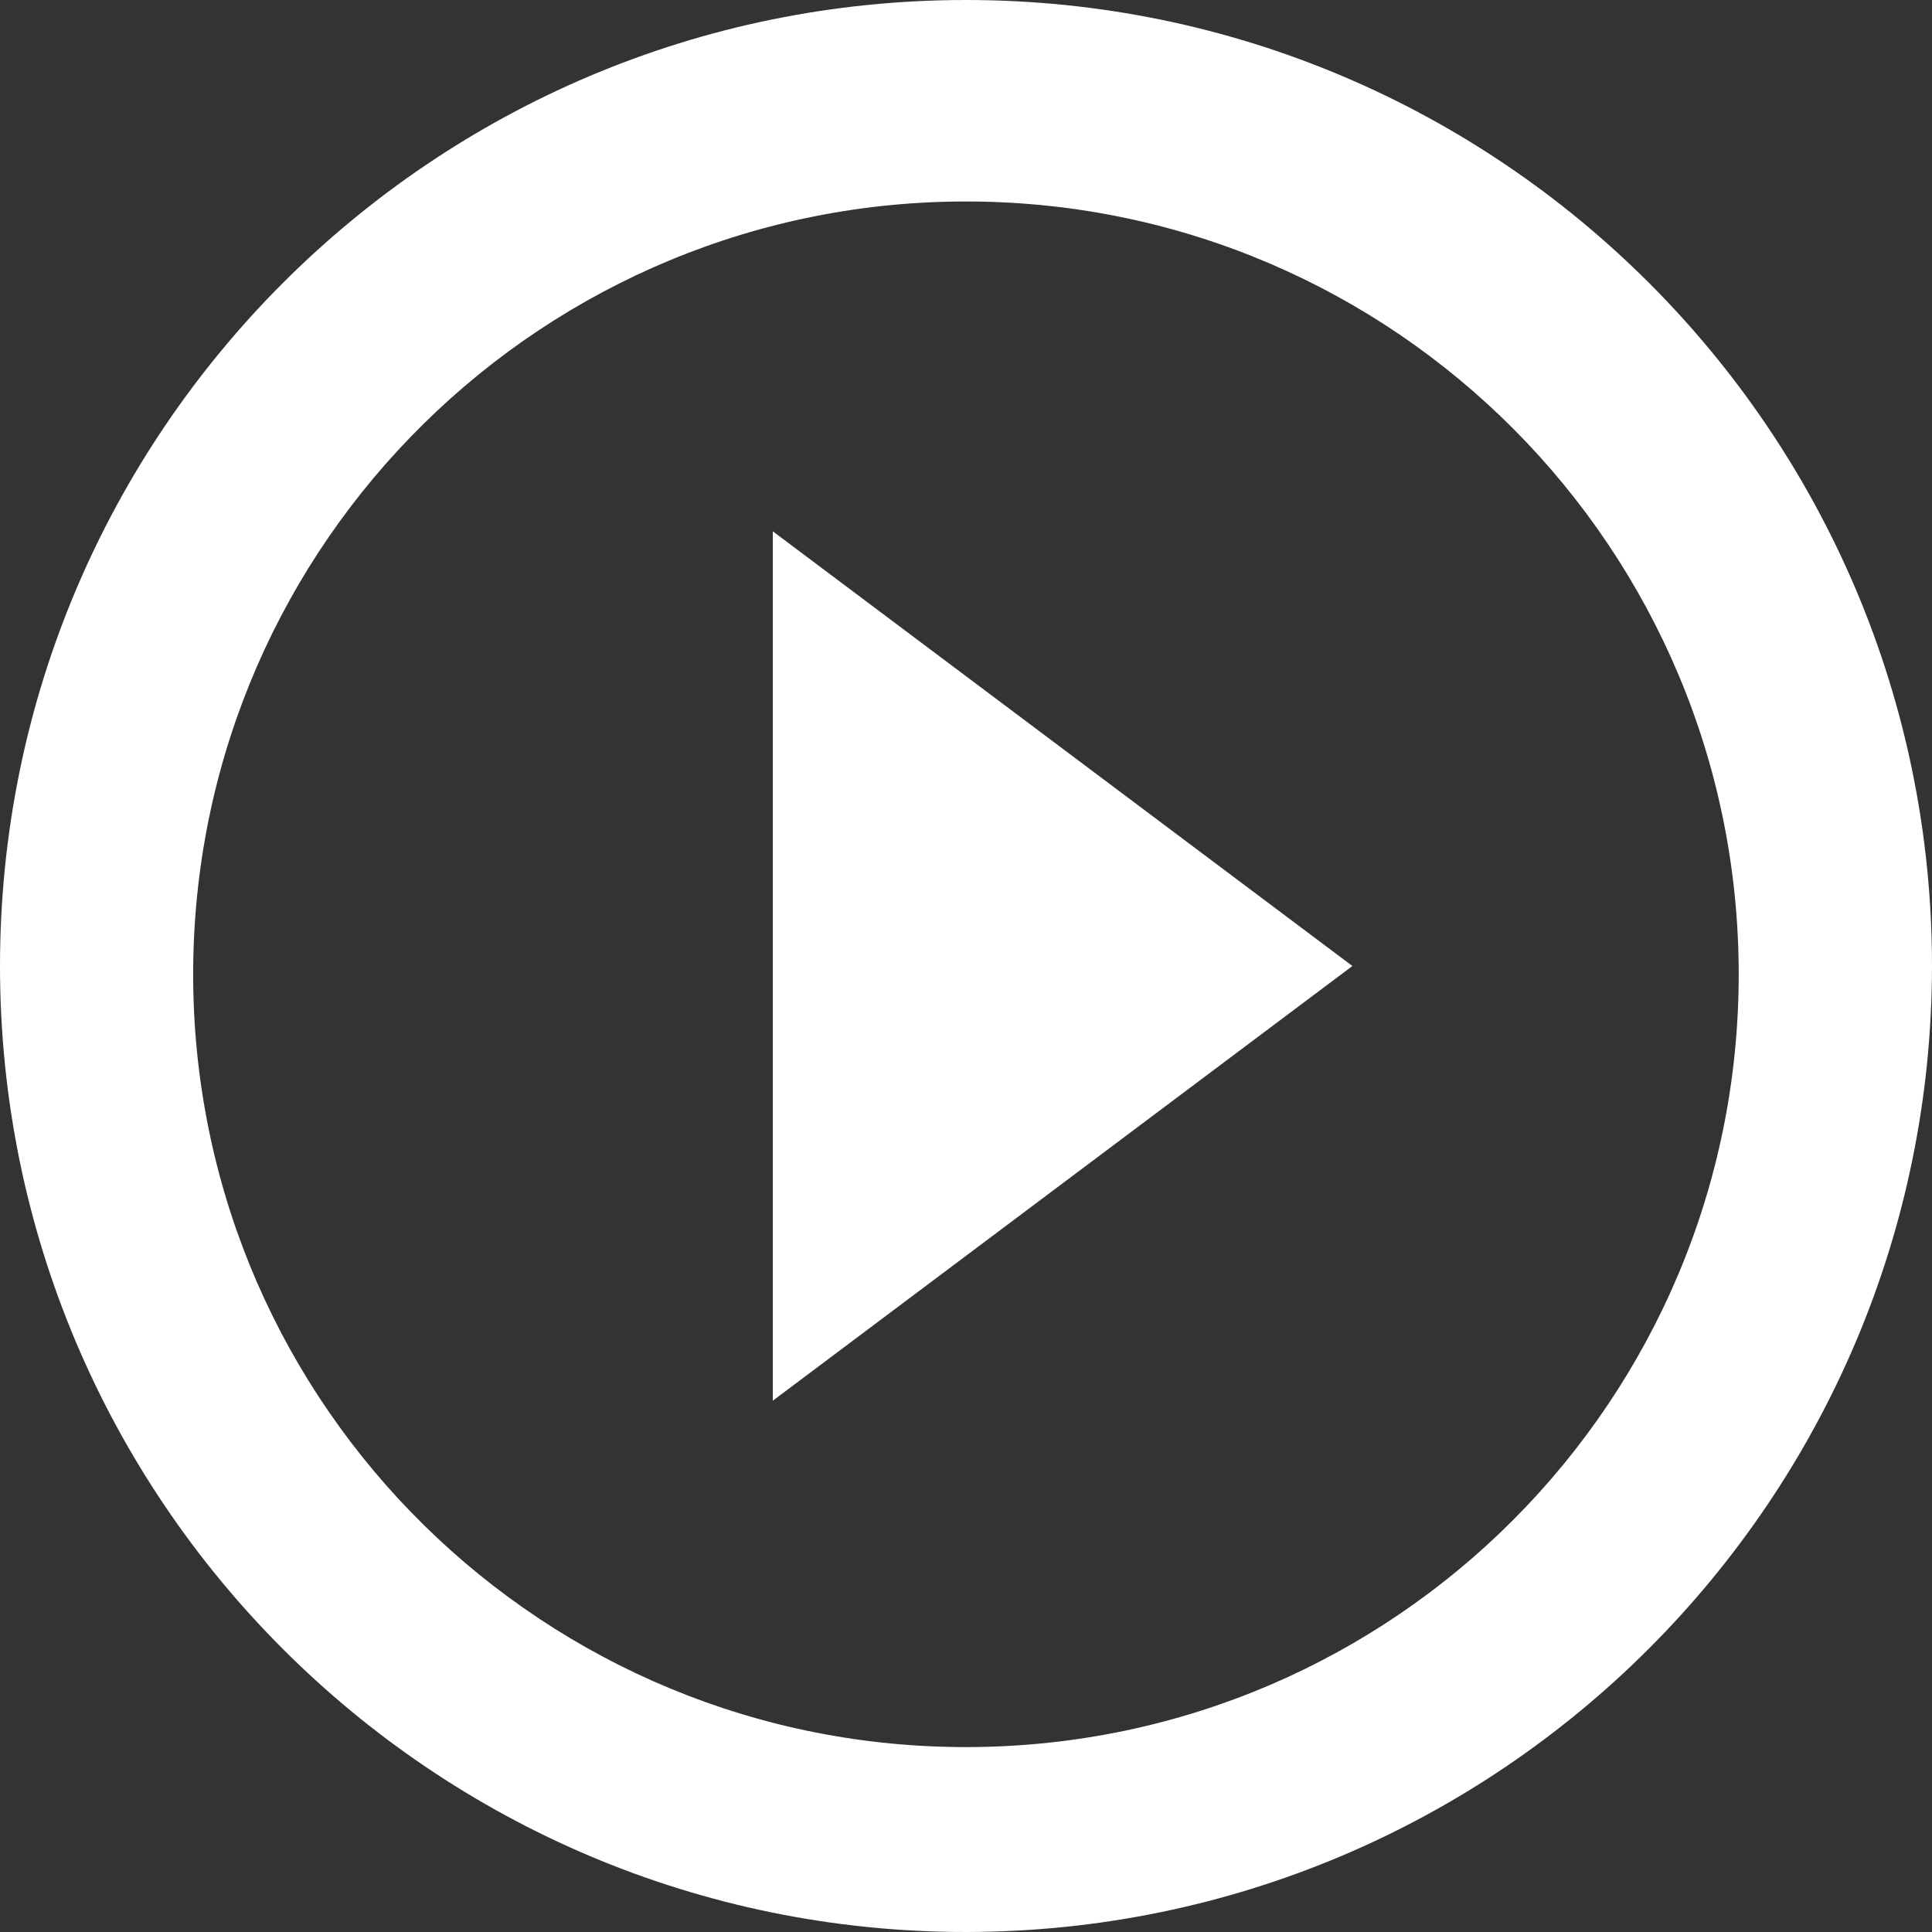<svg width="21" height="21" viewBox="0 0 21 21" fill="none" xmlns="http://www.w3.org/2000/svg">
<rect x="0" y="0" width="21" height="21" fill="#333333" stroke="none"/>
<path d="M10.5 21C4.701 21 0 16.299 0 10.5C0 4.701 4.701 0 10.5 0C16.299 0 21 4.701 21 10.5C20.994 16.296 16.296 20.994 10.5 21ZM2.1 10.681C2.15 15.302 5.923 19.015 10.545 18.99C15.166 18.965 18.899 15.212 18.899 10.59C18.899 5.969 15.166 2.215 10.545 2.19C5.923 2.166 2.15 5.879 2.1 10.5V10.681ZM8.4 15.225V5.775L14.7 10.5L8.4 15.225Z" fill="white"/>
</svg>
